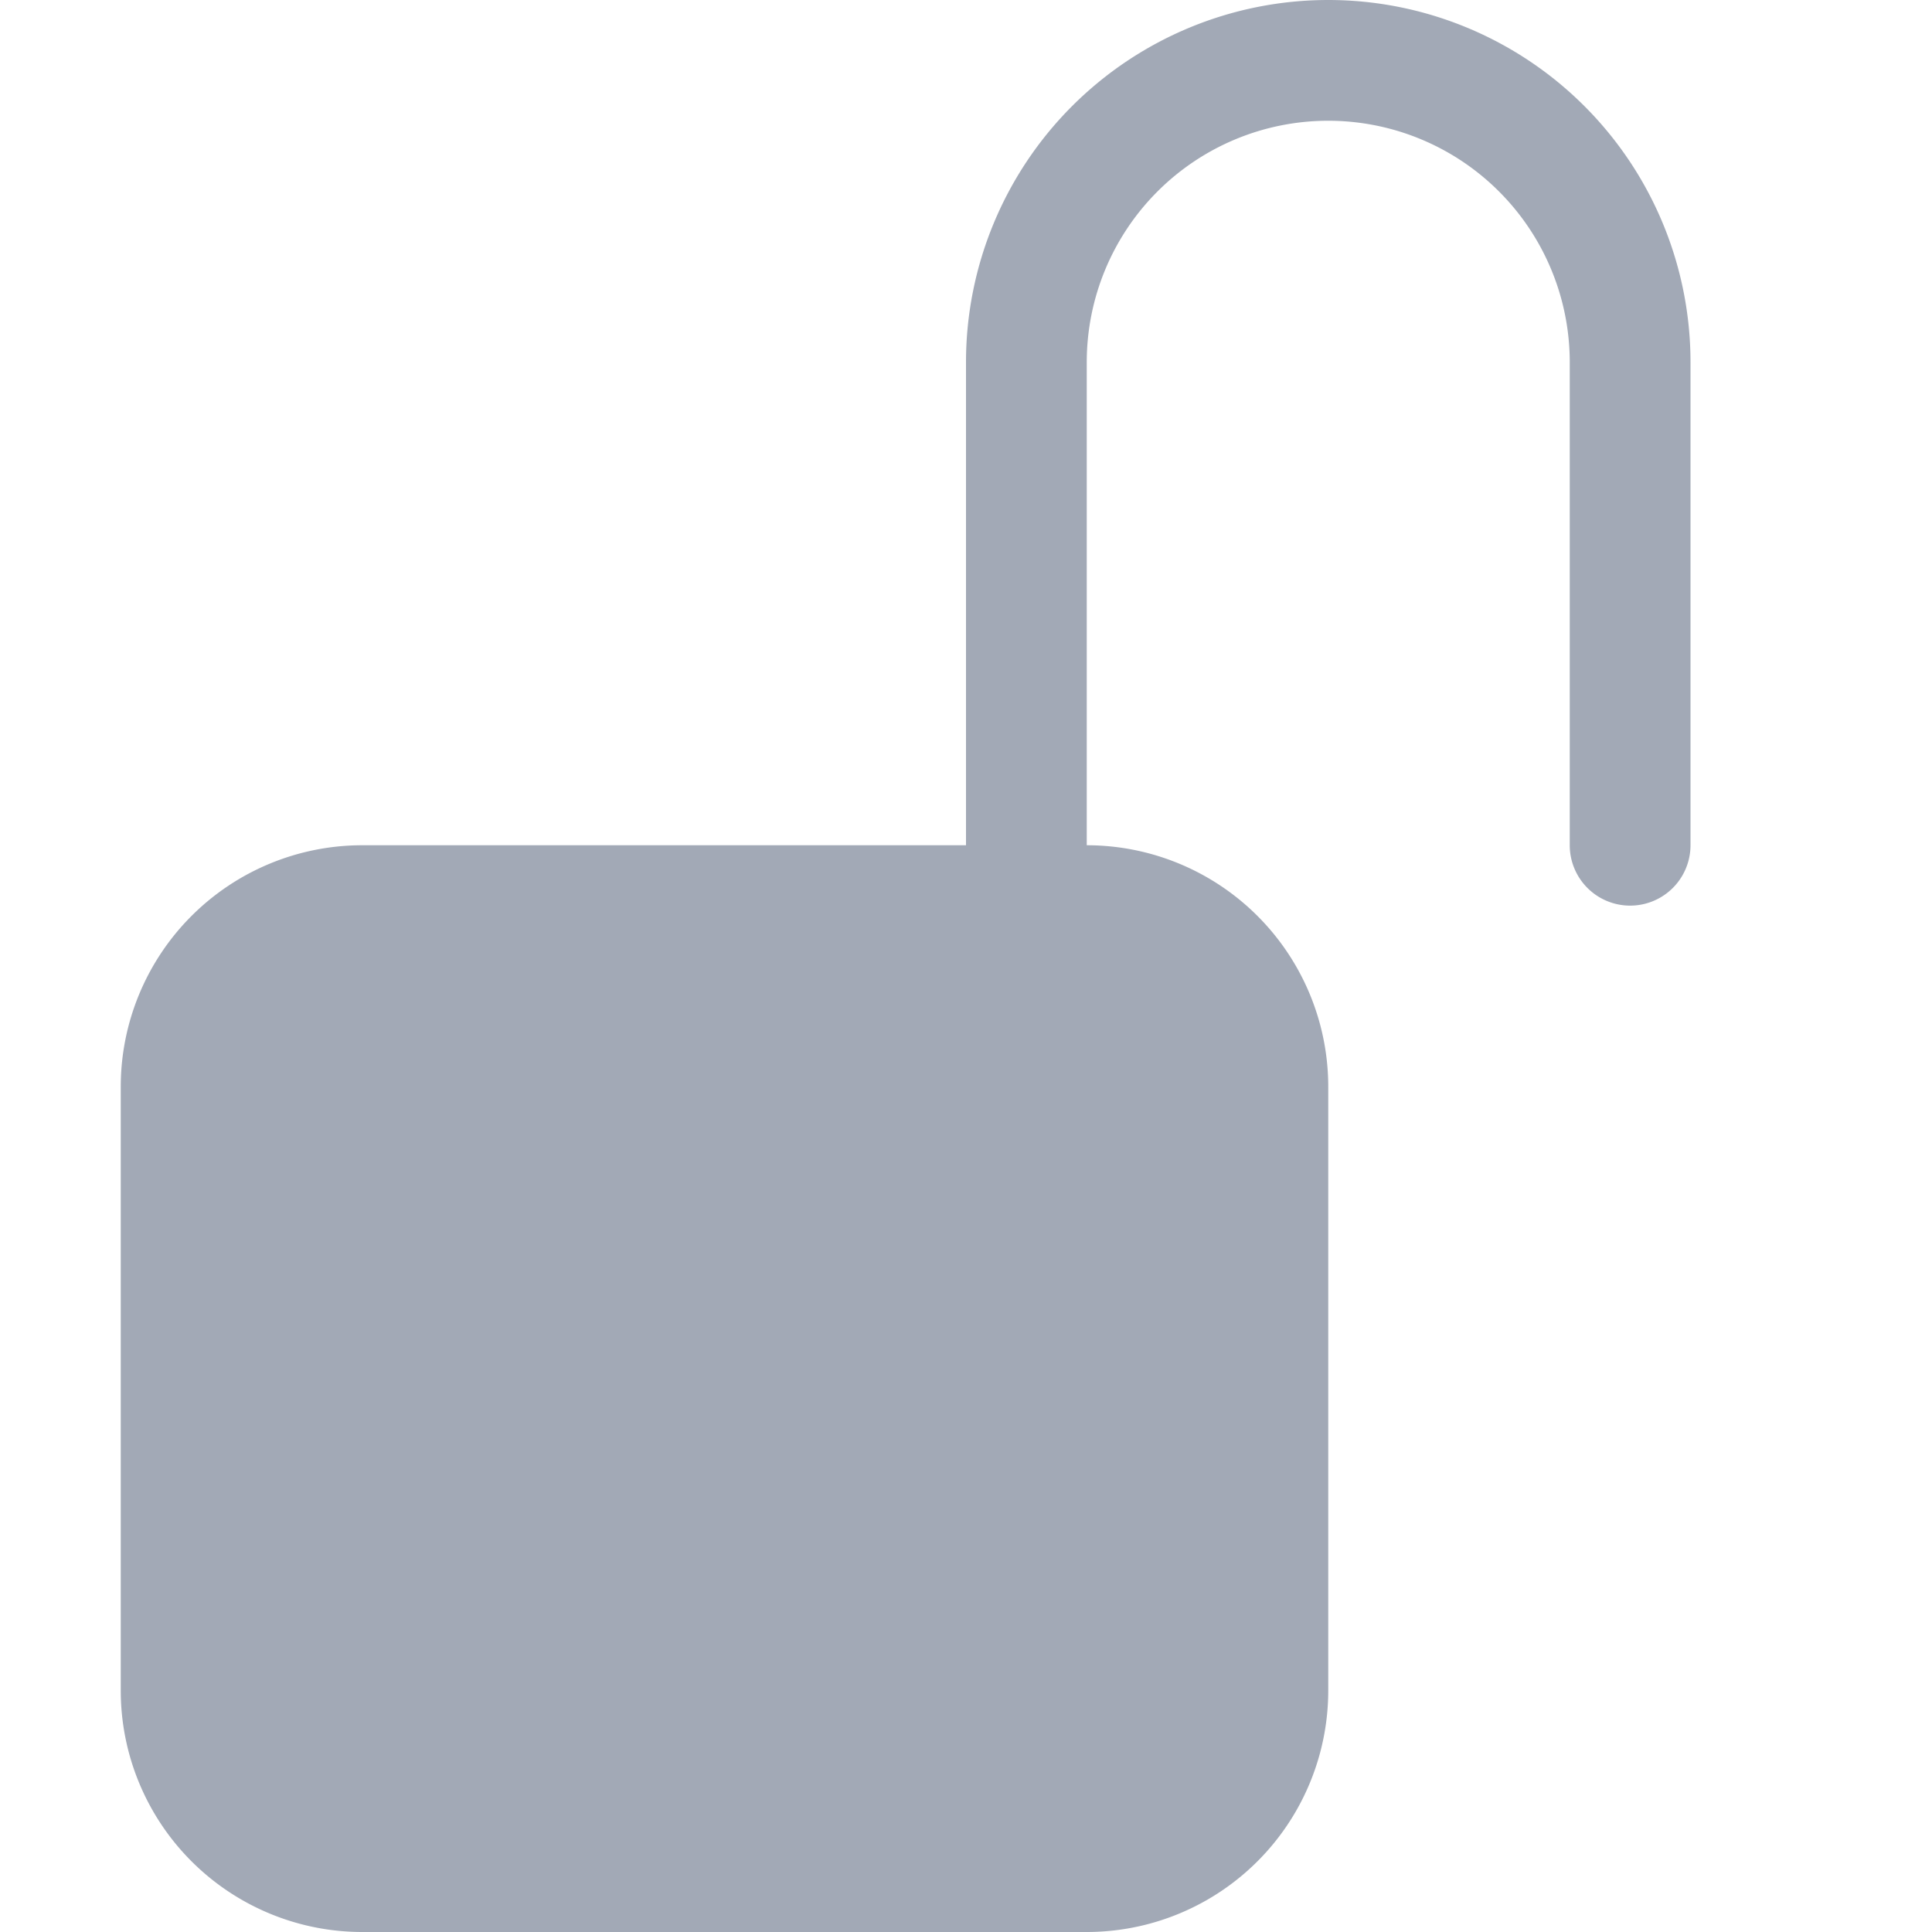 <svg xmlns='http://www.w3.org/2000/svg' width="24" height="24" viewBox='0 0 16 16' fill='#a2a9b6'><path d='M11 1a2 2 0 0 0-2 2v4a2 2 0 0 1 2 2v5a2 2 0 0 1-2 2H3a2 2 0 0 1-2-2V9a2 2 0 0 1 2-2h5V3a3 3 0 0 1 6 0v4a.5.5 0 0 1-1 0V3a2 2 0 0 0-2-2'/></svg>